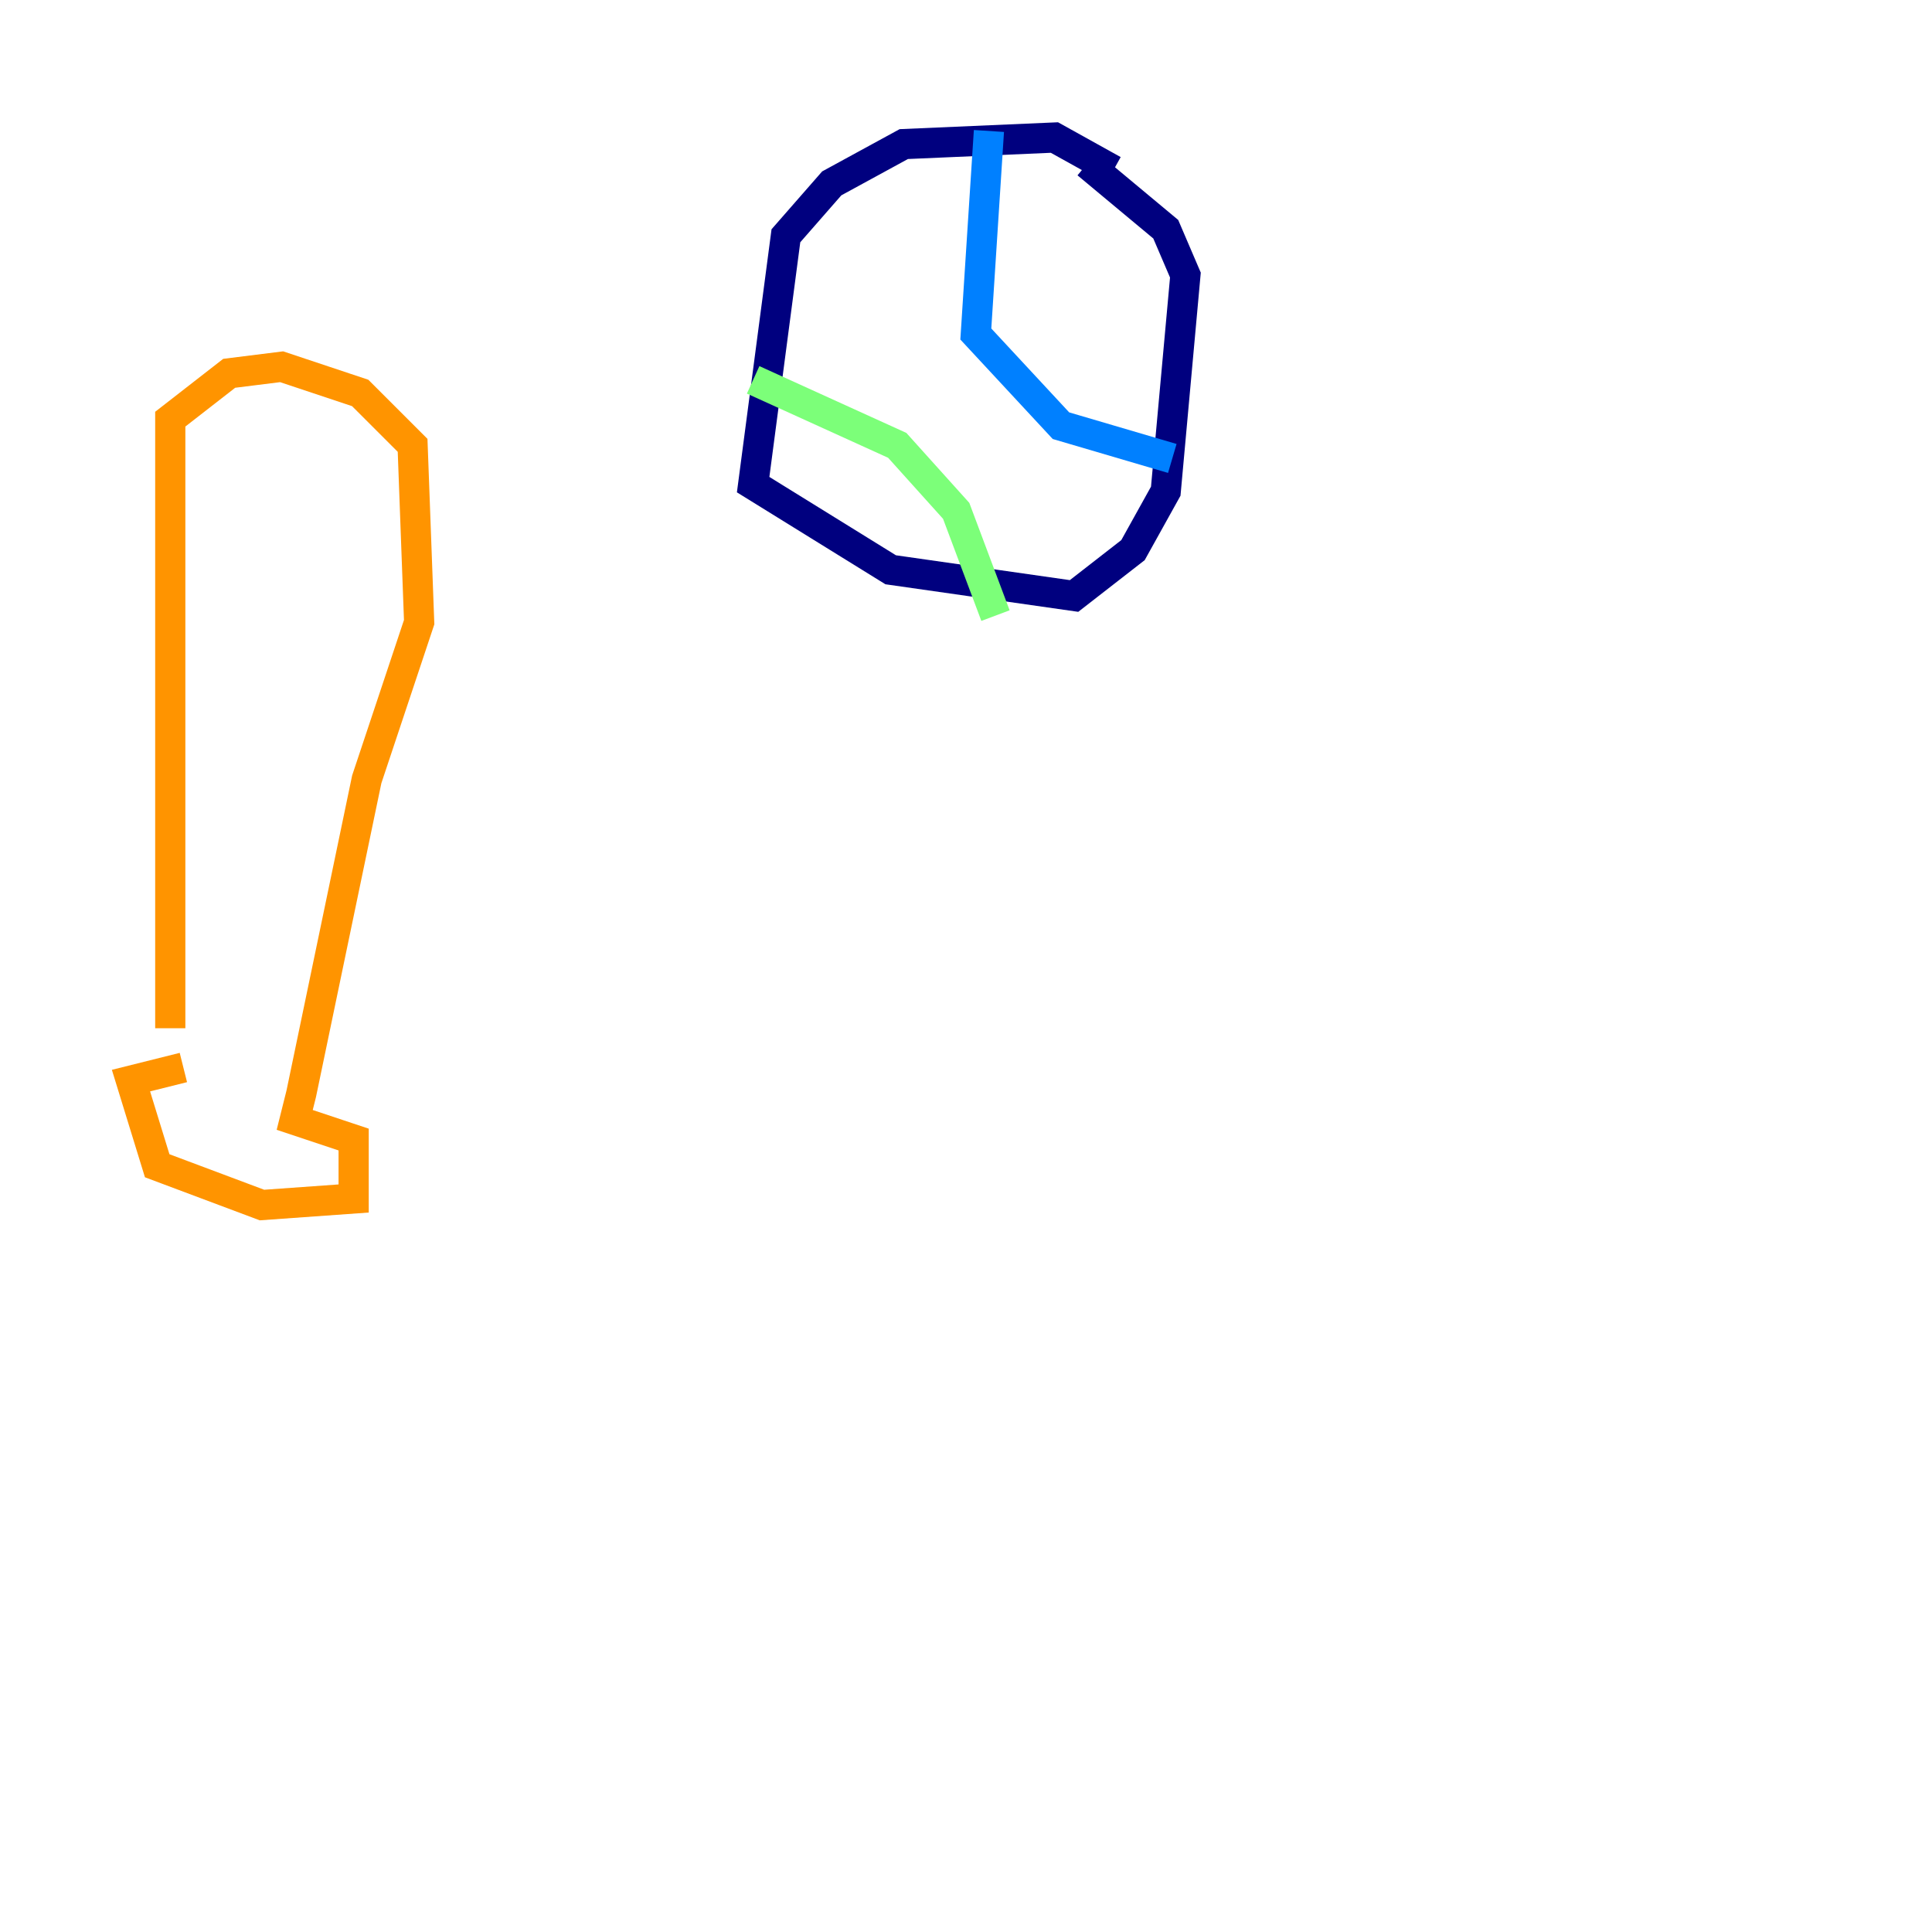 <?xml version="1.0" encoding="utf-8" ?>
<svg baseProfile="tiny" height="128" version="1.2" viewBox="0,0,128,128" width="128" xmlns="http://www.w3.org/2000/svg" xmlns:ev="http://www.w3.org/2001/xml-events" xmlns:xlink="http://www.w3.org/1999/xlink"><defs /><polyline fill="none" points="73.763,11.281 69.858,9.112 59.878,9.546 55.105,12.149 52.068,15.62 49.898,32.108 59.01,37.749 71.159,39.485 75.064,36.447 77.234,32.542 78.536,18.224 77.234,15.186 72.027,10.848" stroke="#00007f" stroke-width="2" /><polyline fill="none" points="65.519,8.678 64.651,22.129 70.291,28.203 77.668,30.373" stroke="#0080ff" stroke-width="2" /><polyline fill="none" points="49.898,25.166 59.444,29.505 63.349,33.844 65.953,40.786" stroke="#7cff79" stroke-width="2" /><polyline fill="none" points="11.281,68.122 11.281,27.77 15.186,24.732 18.658,24.298 23.864,26.034 27.336,29.505 27.77,41.22 24.298,51.634 19.959,72.461 19.525,74.197 23.43,75.498 23.43,79.403 17.356,79.837 10.414,77.234 8.678,71.593 12.149,70.725" stroke="#ff9400" stroke-width="2" /><polyline fill="none" points="119.322,52.068 119.322,52.068" stroke="#7f0000" stroke-width="2" /></svg>